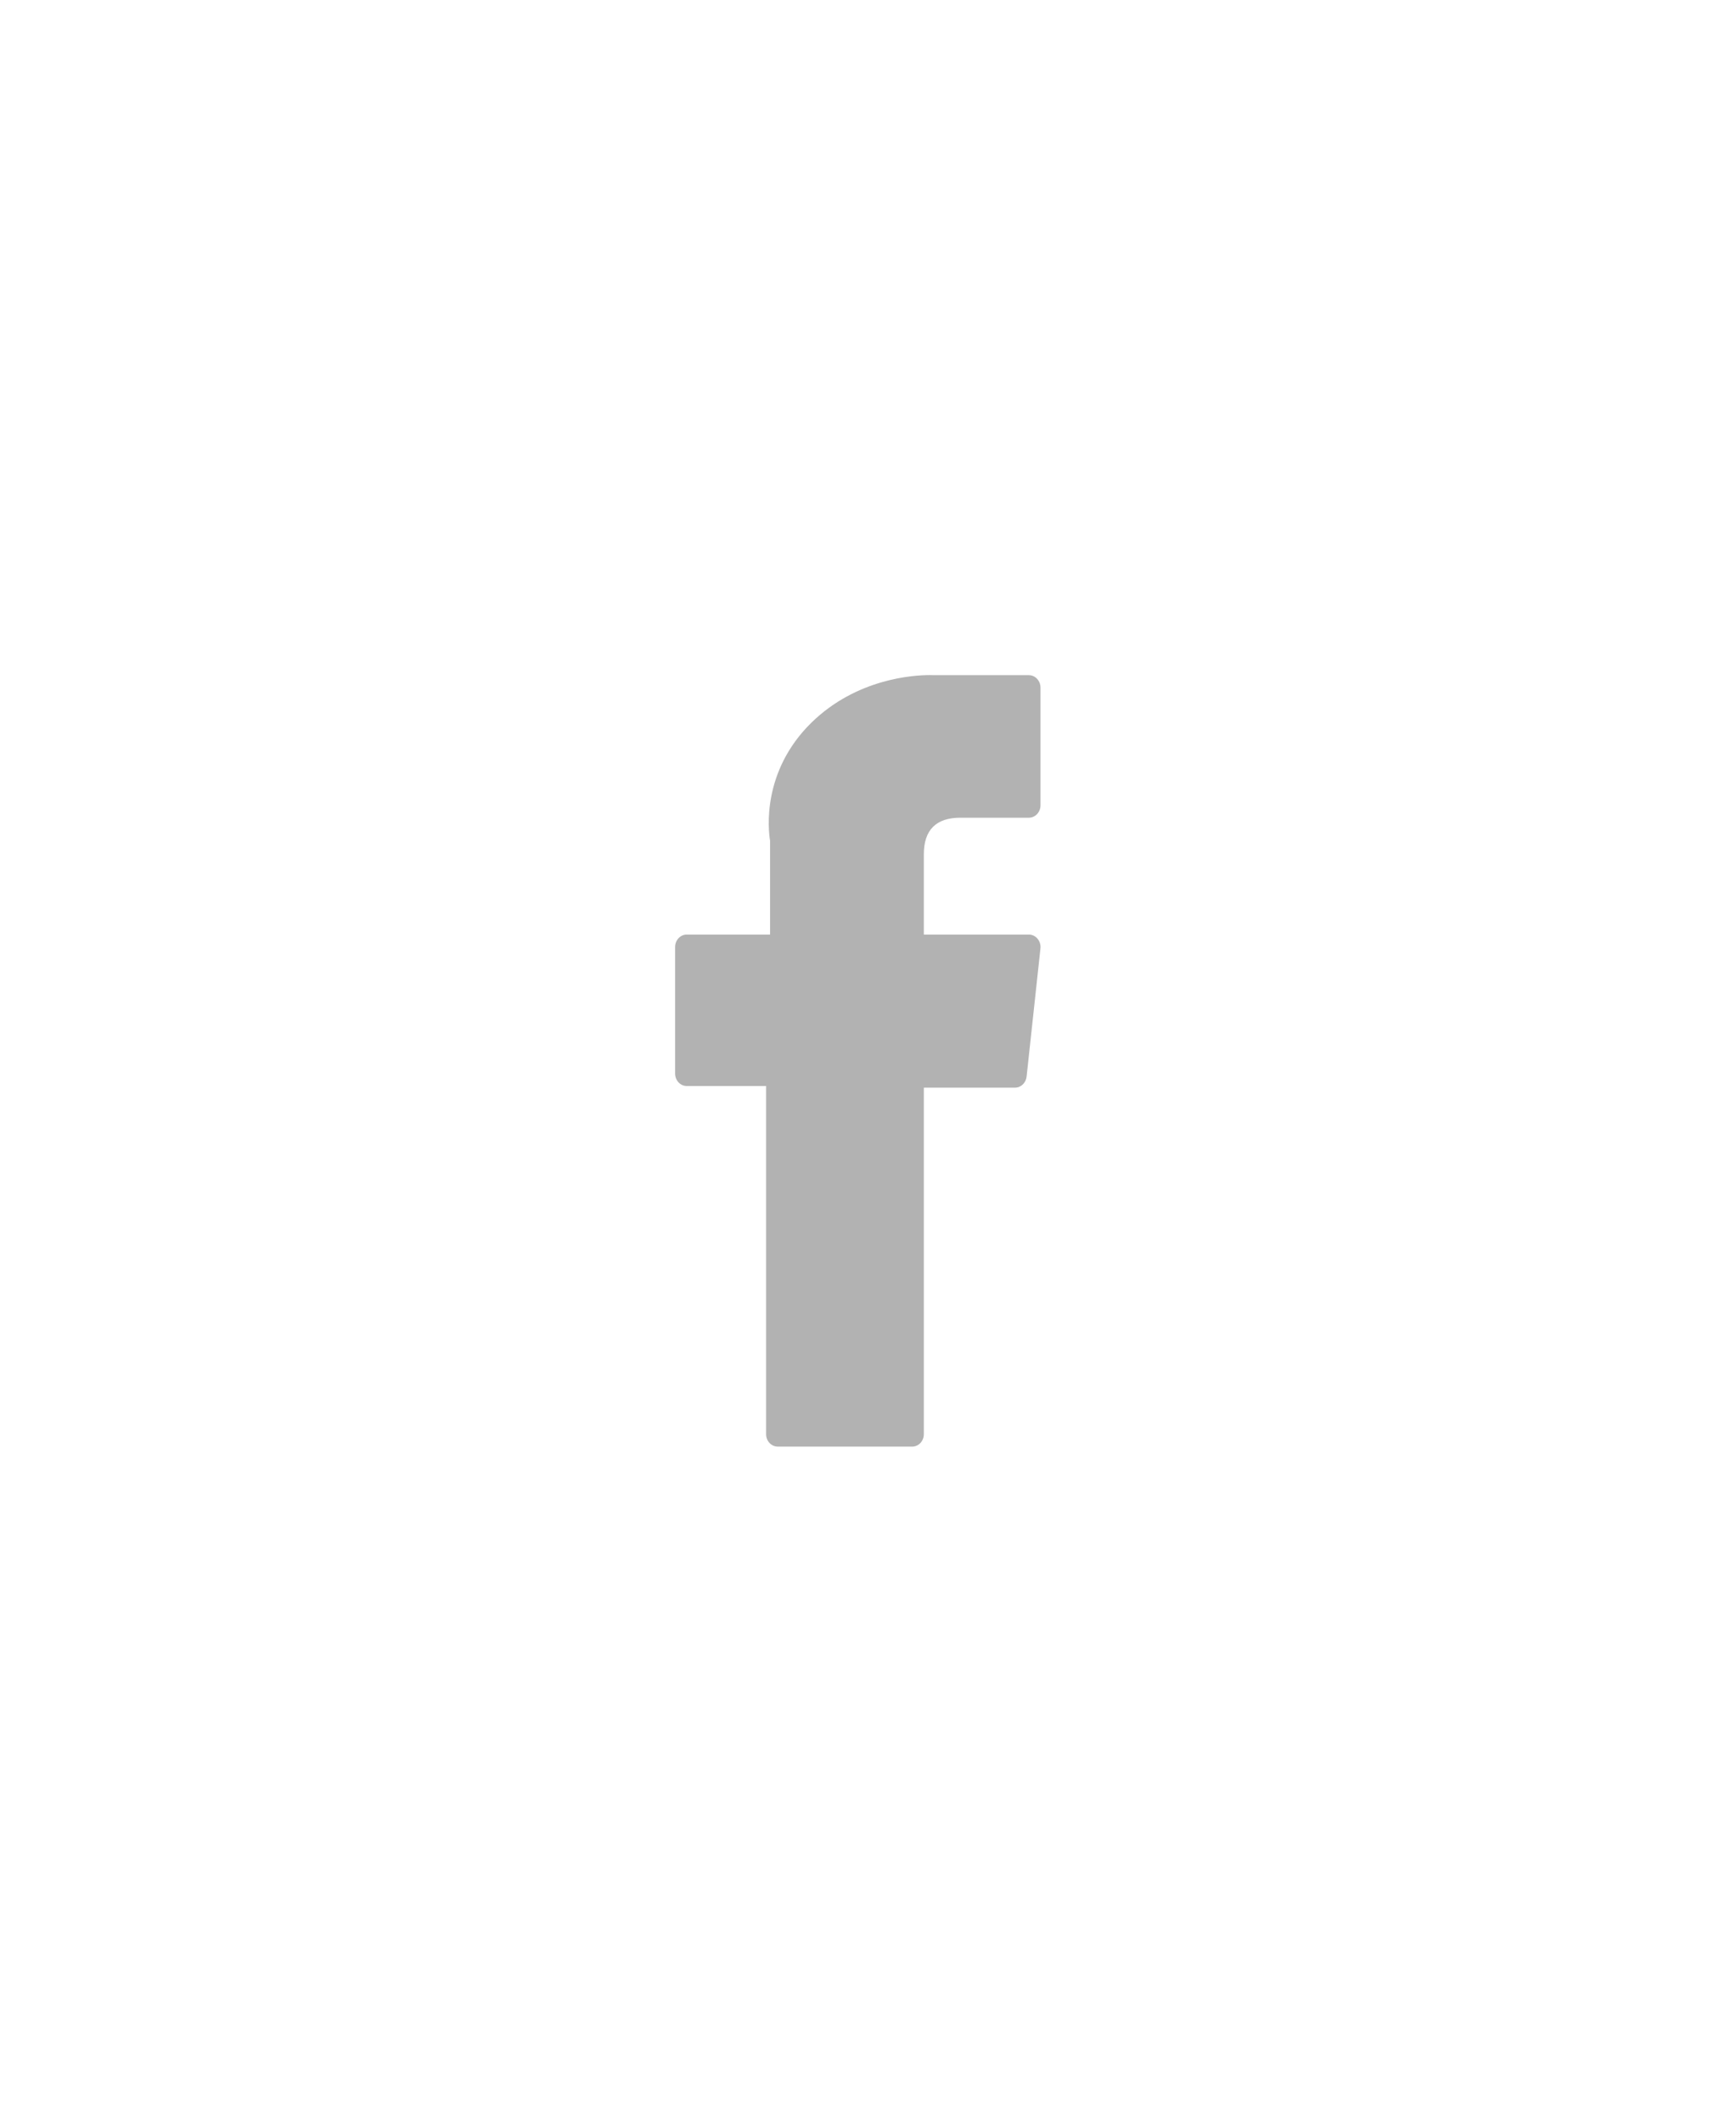 <?xml version="1.0" encoding="UTF-8"?>
<svg width="36px" height="44px" viewBox="0 0 36 44" version="1.1" xmlns="http://www.w3.org/2000/svg" xmlns:xlink="http://www.w3.org/1999/xlink">
    <!-- Generator: sketchtool 46.2 (44496) - http://www.bohemiancoding.com/sketch -->
    <title>D2FCC293-CE51-44EE-A901-4405BA45C843</title>
    <desc>Created with sketchtool.</desc>
    <defs>
        <filter x="-1.4%" y="-28.1%" width="102.8%" height="156.2%" filterUnits="objectBoundingBox" id="filter-1">
            <feOffset dx="0" dy="0" in="SourceAlpha" result="shadowOffsetOuter1"></feOffset>
            <feGaussianBlur stdDeviation="7.5" in="shadowOffsetOuter1" result="shadowBlurOuter1"></feGaussianBlur>
            <feColorMatrix values="0 0 0 0 0   0 0 0 0 0   0 0 0 0 0  0 0 0 0.1 0" type="matrix" in="shadowBlurOuter1" result="shadowMatrixOuter1"></feColorMatrix>
            <feMerge>
                <feMergeNode in="shadowMatrixOuter1"></feMergeNode>
                <feMergeNode in="SourceGraphic"></feMergeNode>
            </feMerge>
        </filter>
    </defs>
    <g id="UI_web" stroke="none" stroke-width="1" fill="none" fill-rule="evenodd">
        <g id="Jewelry-case-landing" transform="translate(-1332, -18)" fill="#B2B2B2">
            <g id="Top-menu">
                <g id="Header" filter="url(#filter-1)">
                    <path d="M1346.242,40.522 L1347.887,40.522 L1347.887,47.742 C1347.887,47.885 1347.995,48 1348.129,48 L1350.916,48 C1351.05,48 1351.158,47.885 1351.158,47.742 L1351.158,40.556 L1353.049,40.556 C1353.172,40.556 1353.274,40.457 1353.289,40.327 L1353.576,37.669 C1353.584,37.596 1353.562,37.522 1353.516,37.468 C1353.471,37.413 1353.404,37.381 1353.336,37.381 L1351.158,37.381 L1351.158,35.715 C1351.158,35.213 1351.412,34.958 1351.912,34.958 L1353.336,34.958 C1353.469,34.958 1353.577,34.843 1353.577,34.7 L1353.577,32.26 C1353.577,32.118 1353.469,32.002 1353.336,32.002 L1351.374,32.002 C1351.359,32.001 1351.329,32 1351.284,32 C1350.943,32 1349.761,32.071 1348.825,32.988 C1347.79,34.005 1347.933,35.222 1347.969,35.433 L1347.969,37.381 L1346.242,37.381 C1346.108,37.381 1346,37.497 1346,37.64 L1346,40.264 C1346,40.406 1346.108,40.522 1346.242,40.522" id="Fill-60"></path>
                </g>
            </g>
        </g>
    </g>
</svg>